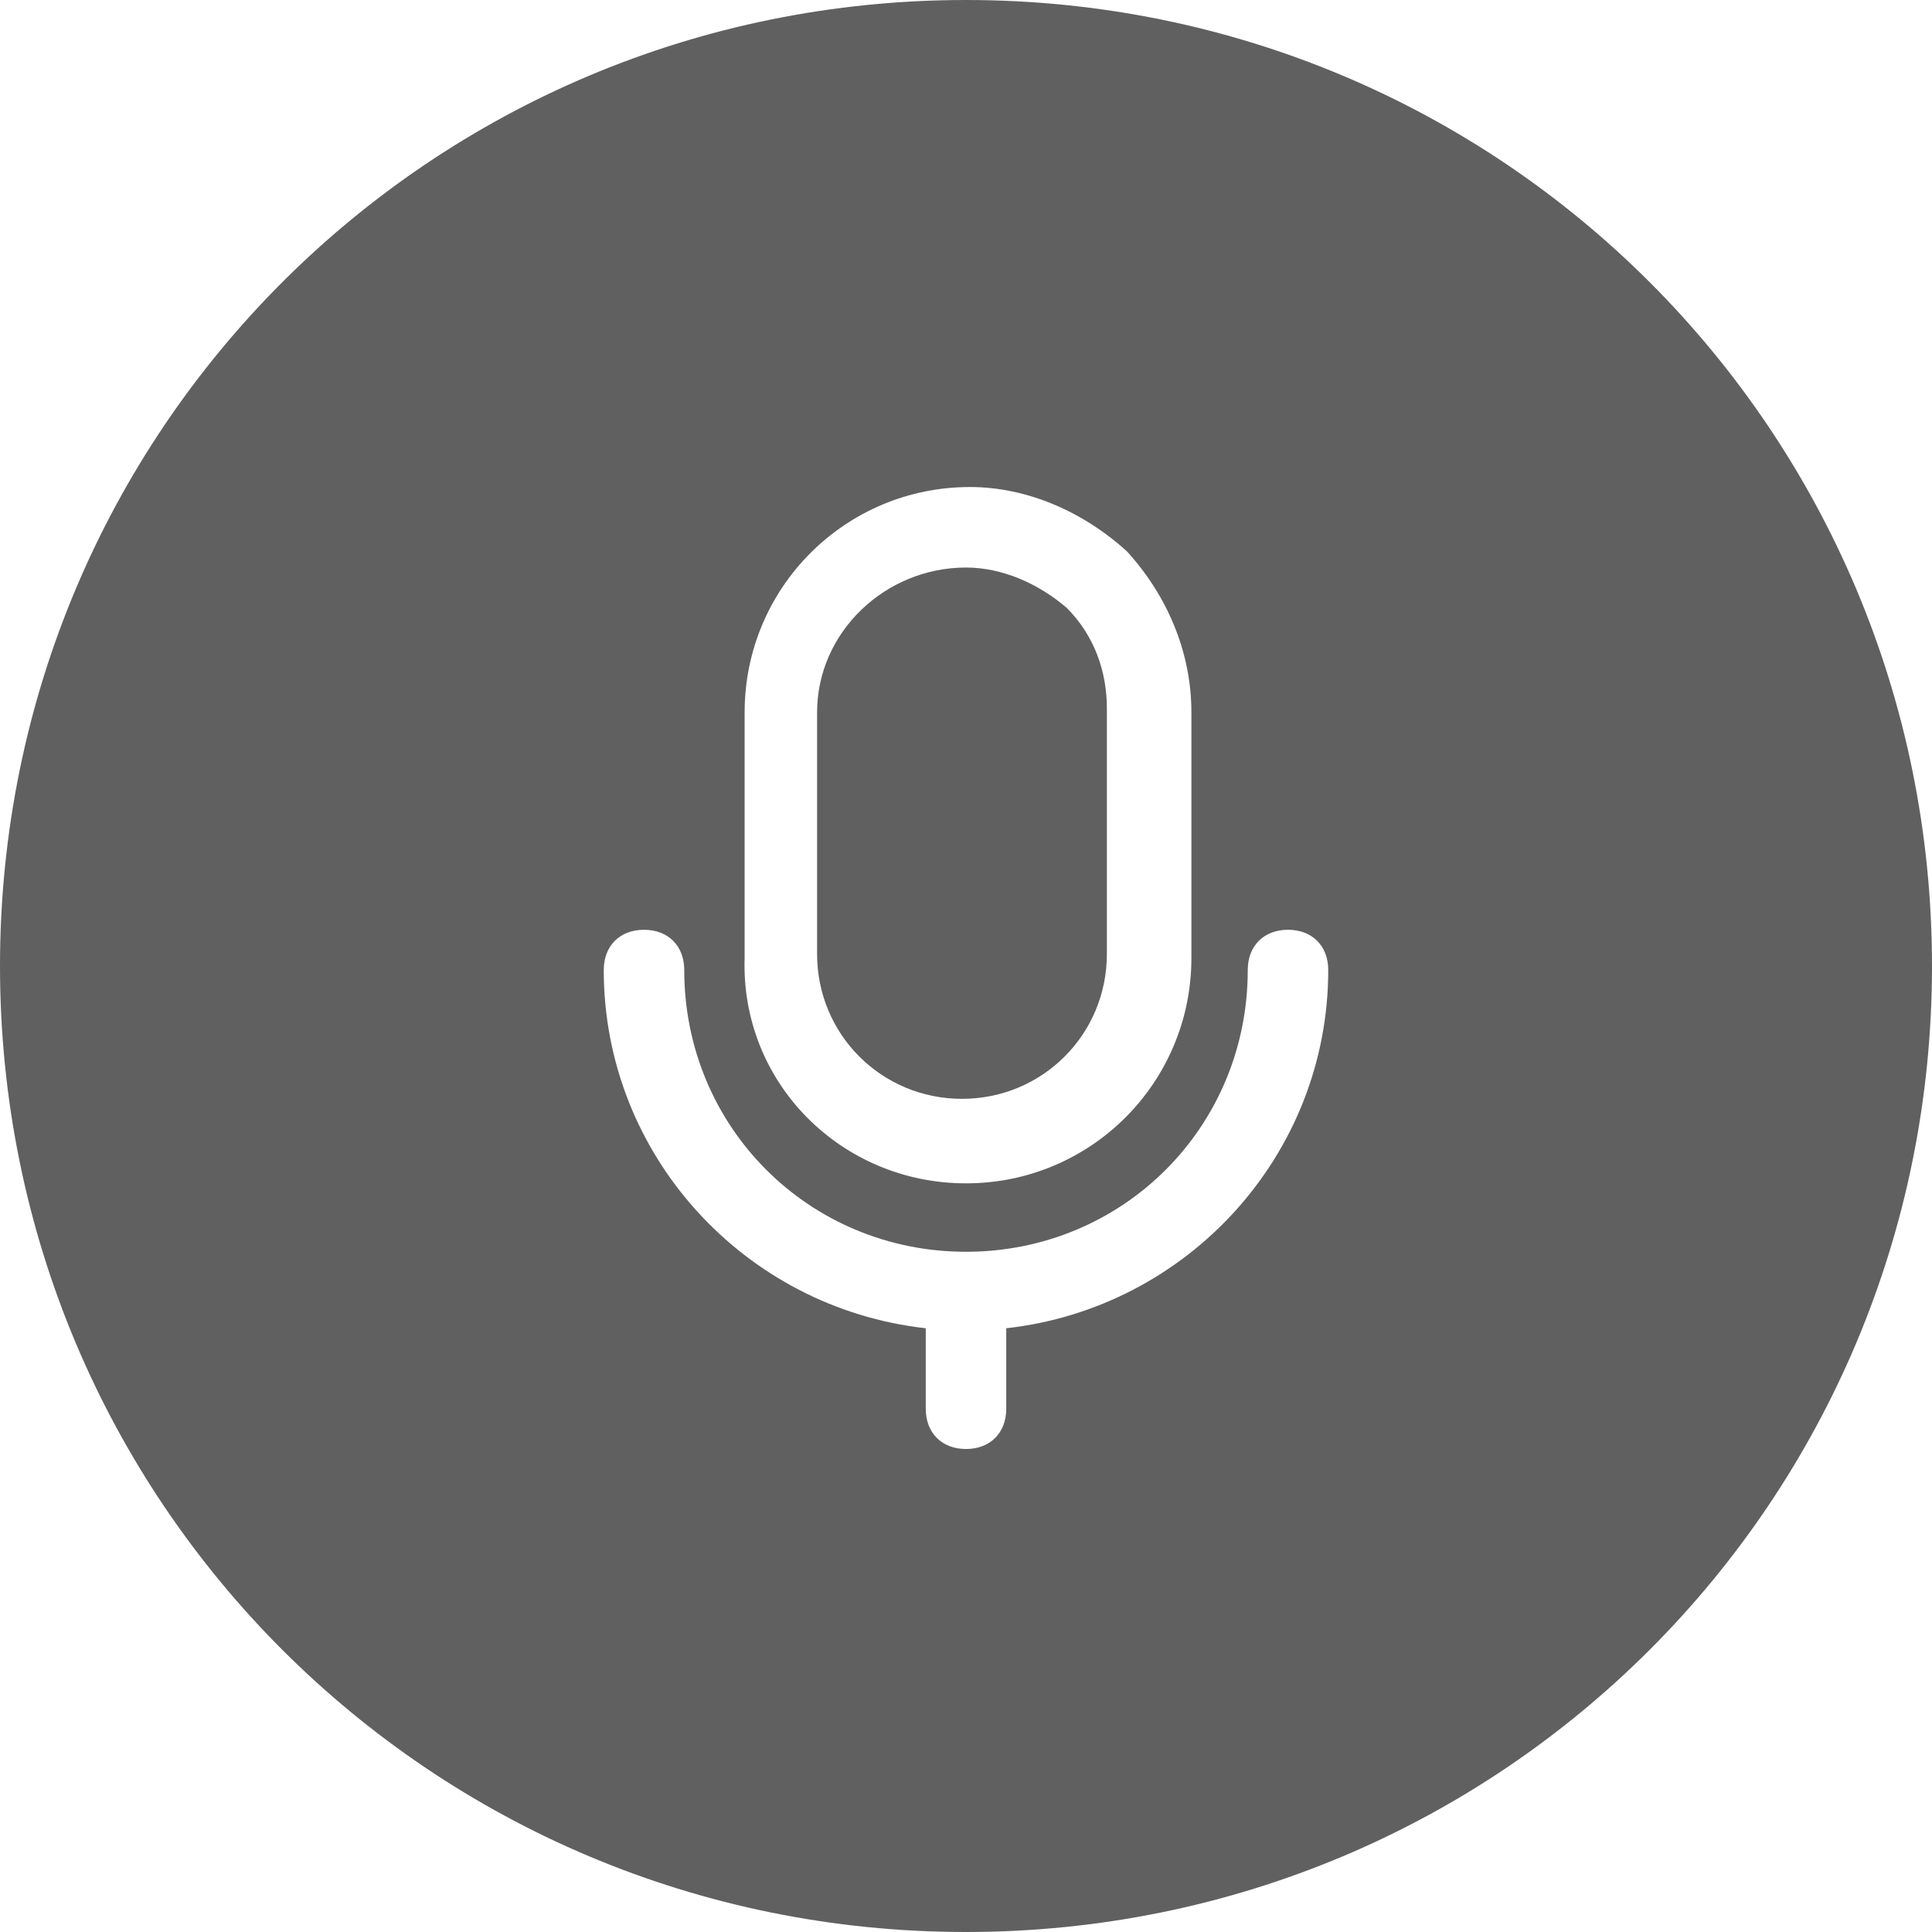<?xml version="1.0" standalone="no"?><!DOCTYPE svg PUBLIC "-//W3C//DTD SVG 1.1//EN" "http://www.w3.org/Graphics/SVG/1.1/DTD/svg11.dtd"><svg t="1555649604786" class="icon" style="" viewBox="0 0 1024 1024" version="1.1" xmlns="http://www.w3.org/2000/svg" p-id="4674" xmlns:xlink="http://www.w3.org/1999/xlink" width="200" height="200"><defs><style type="text/css"></style></defs><path d="M509.867 582.4c42.667 0 76.8-34.133 76.8-76.8v-130.133c0-19.2-6.4-38.4-21.333-53.333-14.933-12.8-34.133-21.333-53.333-21.333-42.667 0-78.933 34.133-78.933 76.8v128c0 42.667 34.133 76.8 76.8 76.8z" fill="#606060" p-id="4675"></path><path d="M512 0C228.267 0 0 228.267 0 512s228.267 512 512 512 512-228.267 512-512S795.733 0 512 0z m-117.333 377.6c0-66.133 53.333-119.467 119.467-119.467 29.867 0 59.733 12.8 83.2 34.133 21.333 23.467 34.133 53.333 34.133 85.333v130.133c0 66.133-53.333 119.467-119.467 119.467s-119.467-53.333-117.333-119.467v-130.133zM533.333 704v42.667c0 12.8-8.533 21.333-21.333 21.333s-21.333-8.533-21.333-21.333v-42.667c-96-10.667-170.667-91.733-170.667-189.867 0-12.8 8.533-21.333 21.333-21.333s21.333 8.533 21.333 21.333c0 83.2 66.133 149.333 149.333 149.333s149.333-66.133 149.333-149.333c0-12.8 8.533-21.333 21.333-21.333s21.333 8.533 21.333 21.333c0 98.133-74.667 179.2-170.667 189.867z" fill="#606060" p-id="4676"></path></svg>